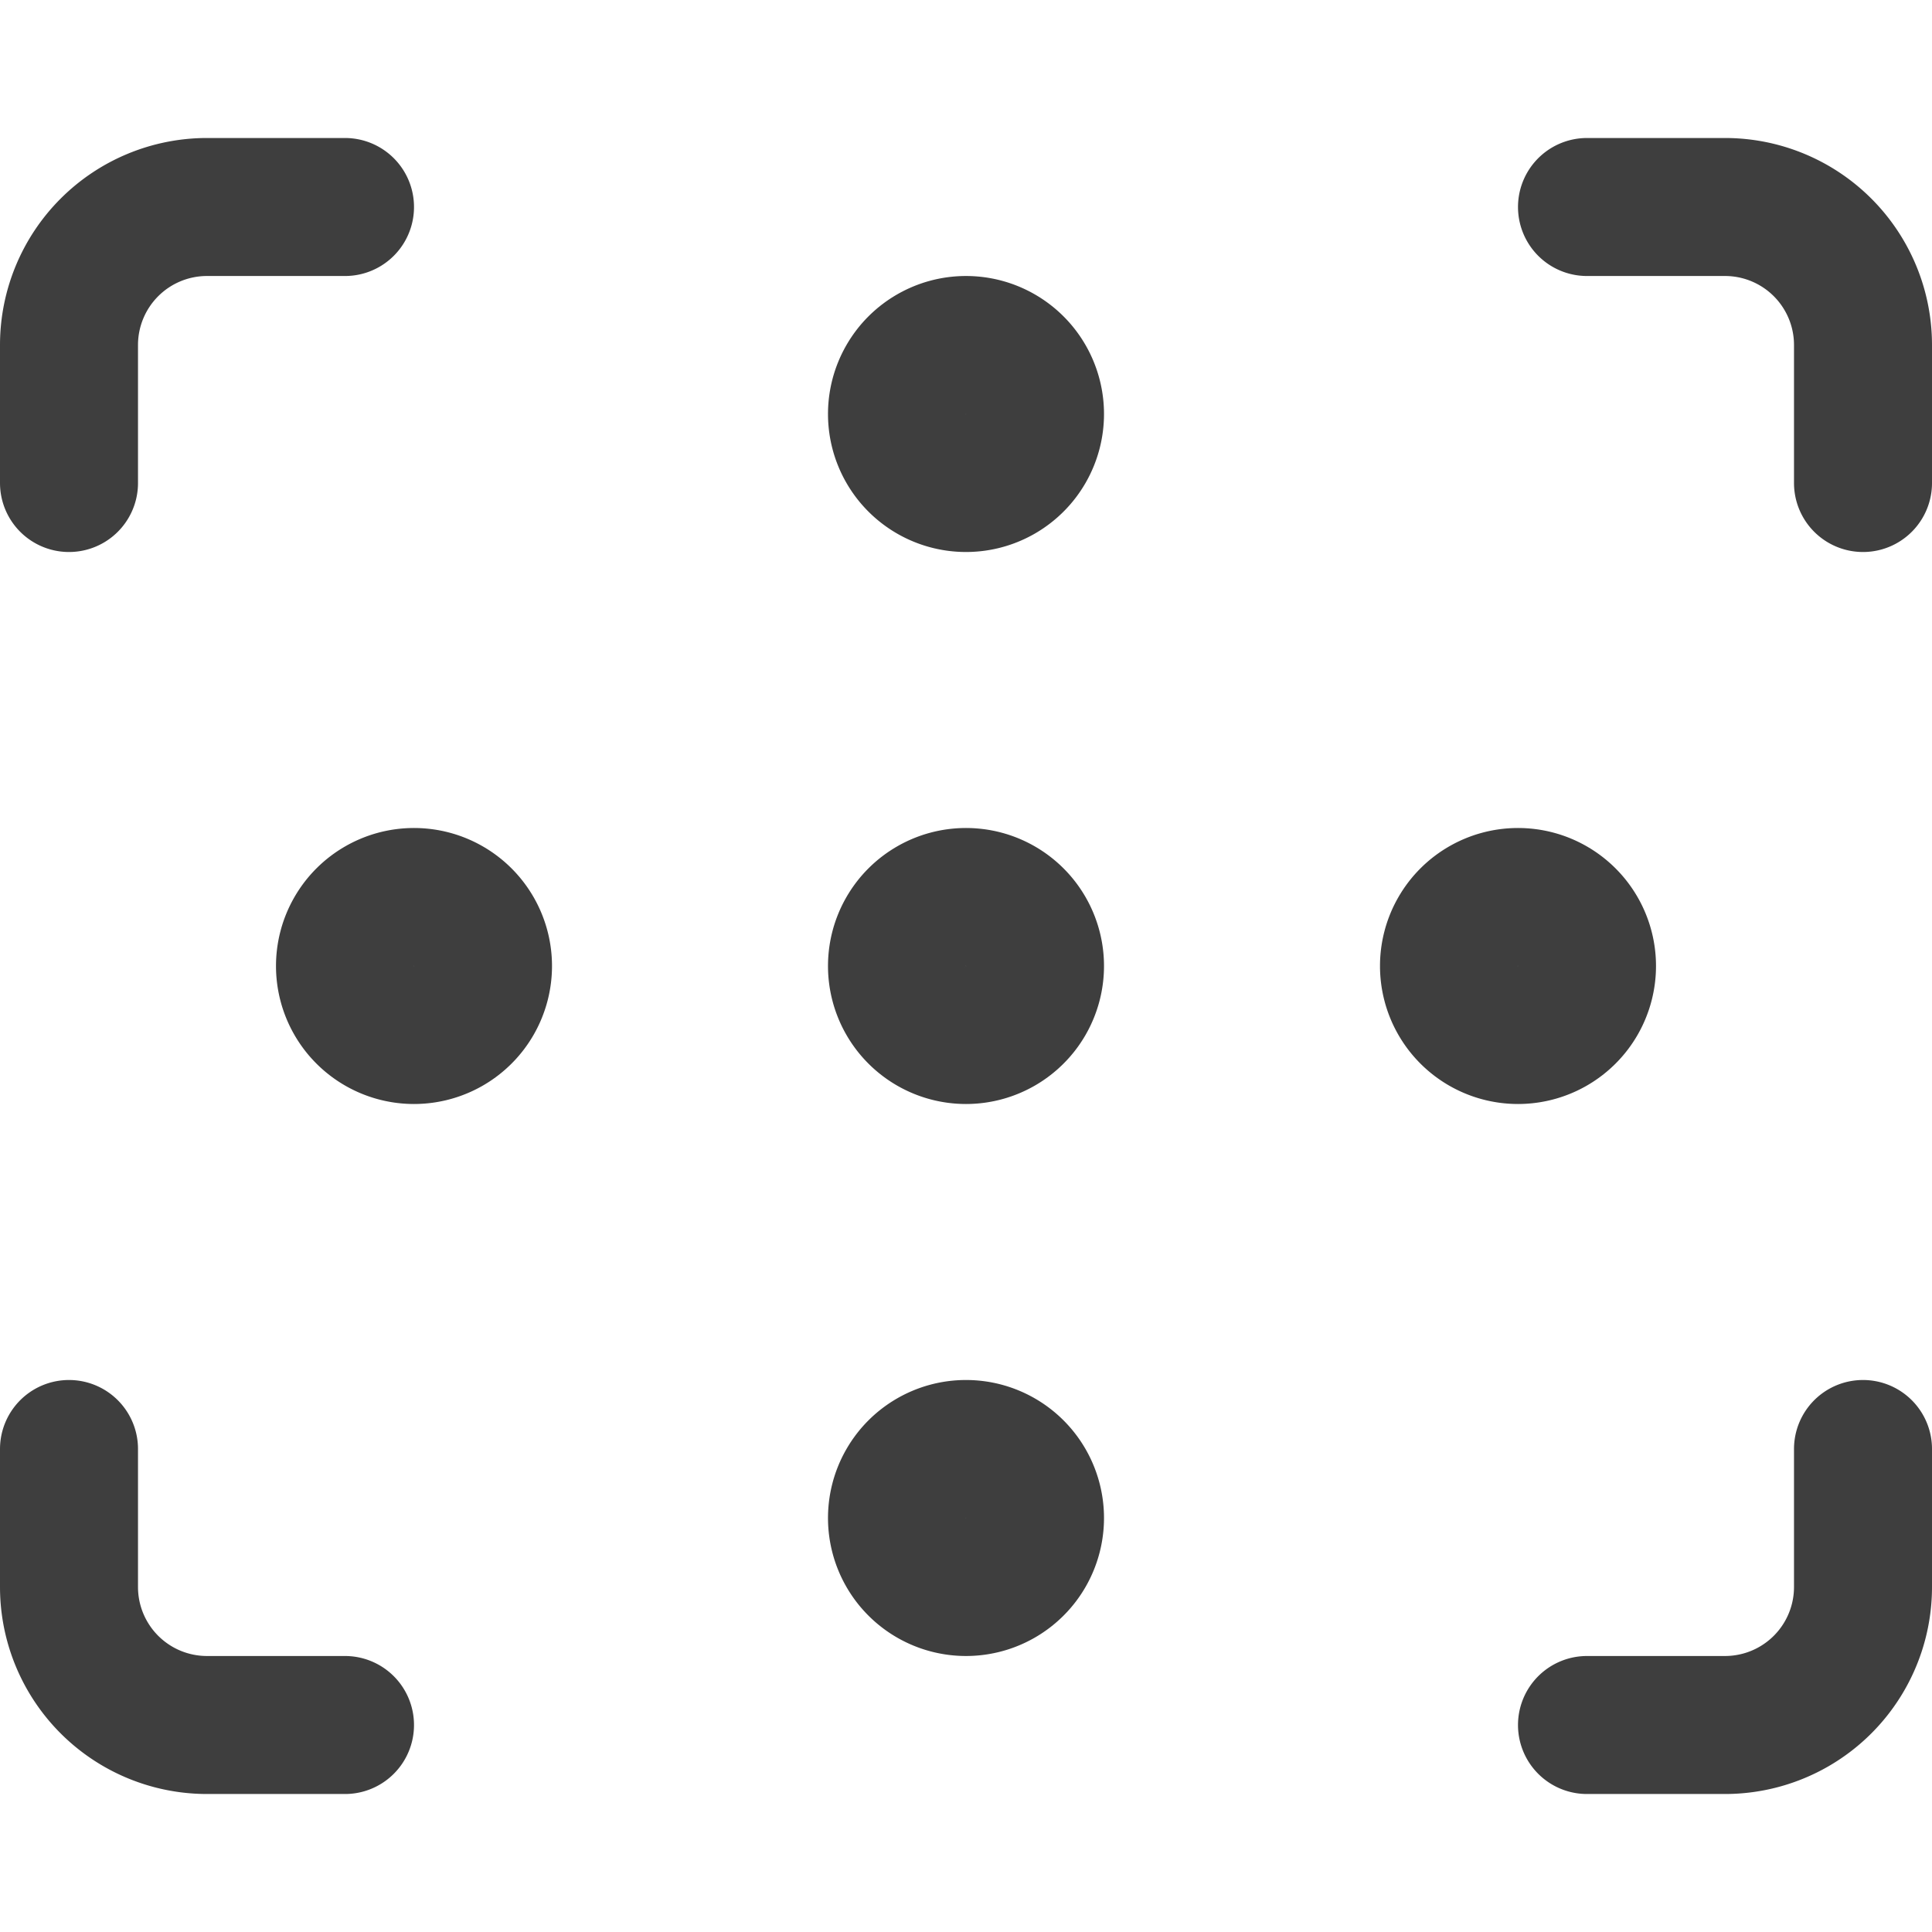 <svg xmlns="http://www.w3.org/2000/svg" fill="none" viewBox="0 0 14 14"><g id="focus-points--camera-frame-photography-pictures-photo-focus-position"><path id="Vector" stroke="#3e3e3e" stroke-linecap="round" stroke-linejoin="round" d="M2.5 1.5h-1a1 1 0 0 0-1 1v1"></path><path id="Vector_2" stroke="#3e3e3e" stroke-linecap="round" stroke-linejoin="round" d="M13.5 3.5v-1a1 1 0 0 0-1-1h-1"></path><path id="Vector_3" stroke="#3e3e3e" stroke-linecap="round" stroke-linejoin="round" d="M11.5 12.5h1a1 1 0 0 0 1-1v-1"></path><path id="Vector_4" stroke="#3e3e3e" stroke-linecap="round" stroke-linejoin="round" d="M.5 10.5v1a1 1 0 0 0 1 1h1"></path><path id="Vector_5" stroke="#3e3e3e" stroke-linecap="round" stroke-linejoin="round" d="M7 7.5a.5.5 0 1 0 0-1 .5.5 0 0 0 0 1Z"></path><path id="Vector_6" stroke="#3e3e3e" stroke-linecap="round" stroke-linejoin="round" d="M3 7.5a.5.5 0 1 0 0-1 .5.5 0 0 0 0 1Z"></path><path id="Vector_7" stroke="#3e3e3e" stroke-linecap="round" stroke-linejoin="round" d="M11 7.5a.5.5 0 1 0 0-1 .5.5 0 0 0 0 1Z"></path><path id="Vector_8" stroke="#3e3e3e" stroke-linecap="round" stroke-linejoin="round" d="M7 11.5a.5.5 0 1 0 0-1 .5.5 0 0 0 0 1Z"></path><path id="Vector_9" stroke="#3e3e3e" stroke-linecap="round" stroke-linejoin="round" d="M7 3.5a.5.5 0 1 0 0-1 .5.5 0 0 0 0 1Z"></path></g></svg>